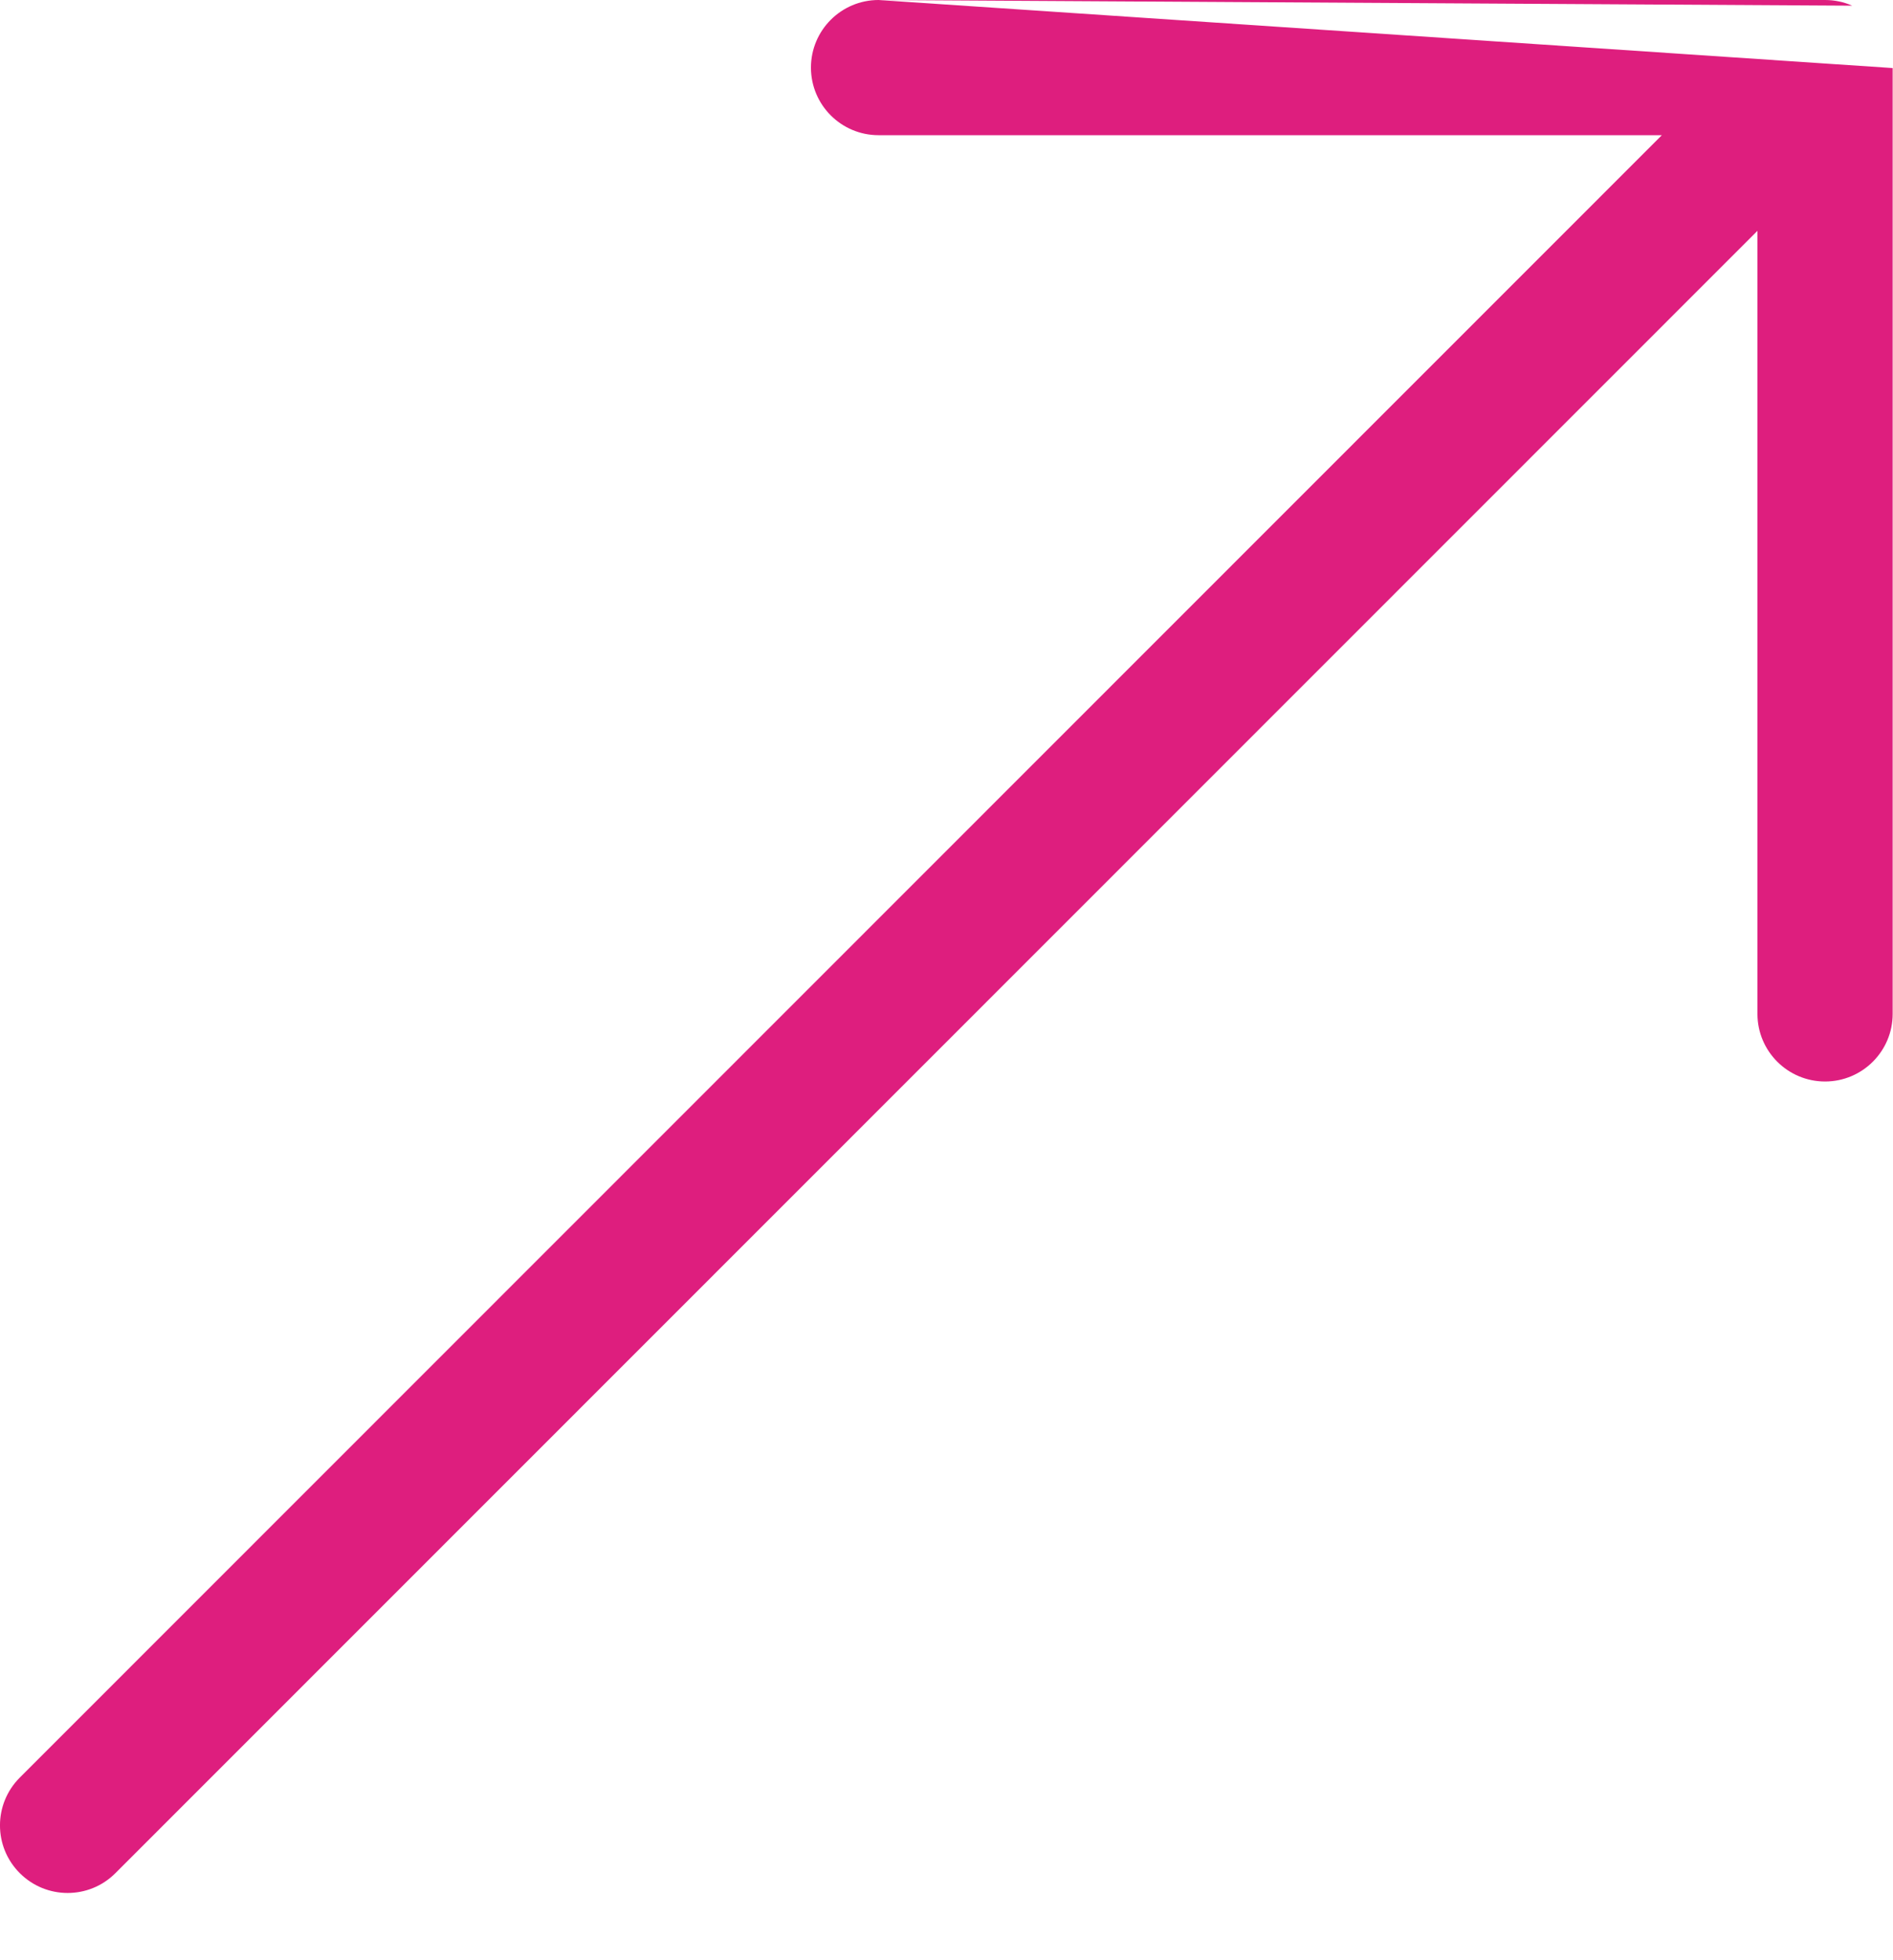 <svg width="28" height="29" viewBox="0 0 28 29" fill="none" xmlns="http://www.w3.org/2000/svg">
  <path d="M12.995 0C12.443 0 11.995 0.448 11.995 1C11.995 1.552 12.443 2 12.995 2L24.581 2L0.293 26.298C-0.098 26.689 -0.098 27.322 0.293 27.712C0.684 28.103 1.317 28.103 1.707 27.712L25.995 3.415V15C25.995 15.552 26.443 16 26.995 16C27.547 16 27.995 15.552 27.995 15V1.007V1C27.995 0.977 27.994 0.954 27.993 0.932C27.994 0.957 27.995 0.982 27.995 1.007" fill="#DE1E7E"/>
  <path d="M27.704 0.295C27.701 0.292 27.698 0.289 27.695 0.286C27.698 0.288 27.7 0.291 27.702 0.293L27.704 0.295Z" fill="#DE1E7E"/>
  <path d="M27.397 0.084C27.274 0.03 27.138 0 26.995 0H12.995" fill="#DE1E7E"/>
</svg>
